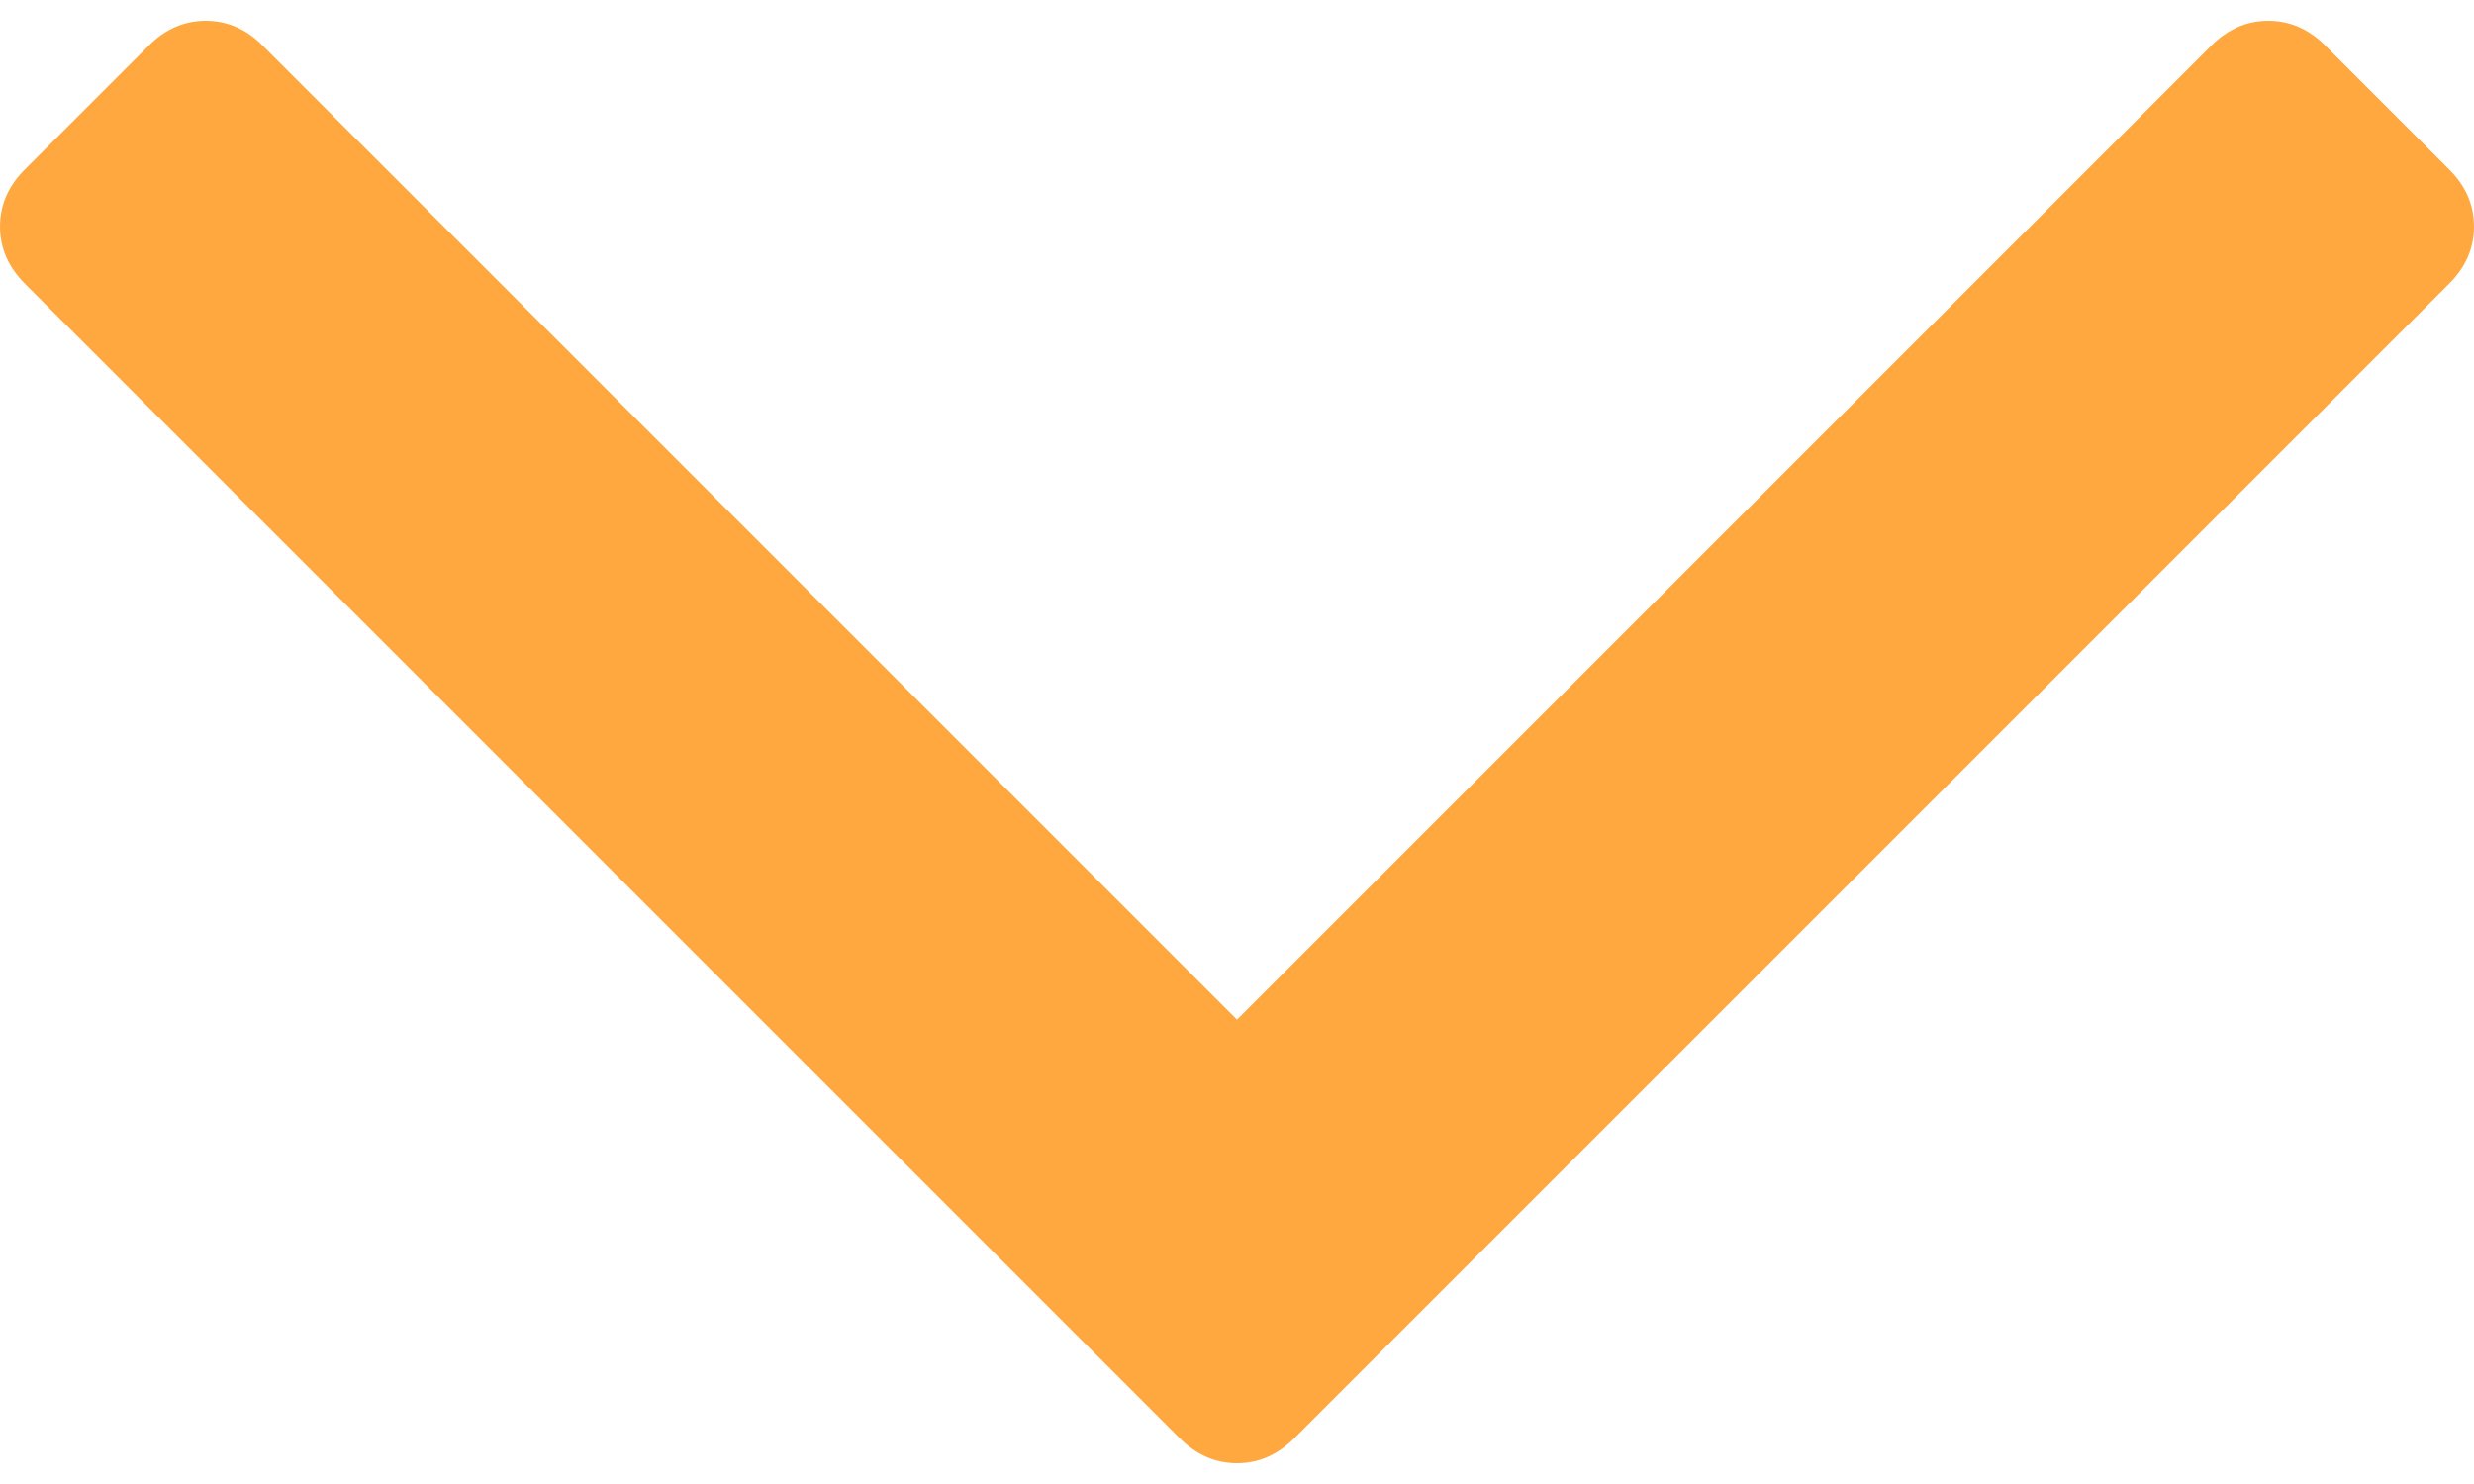 <svg width="20" height="12" viewBox="0 0 20 12" fill="none" xmlns="http://www.w3.org/2000/svg">
<path d="M19.8 1.371L18.798 0.369C18.665 0.235 18.511 0.168 18.337 0.168C18.164 0.168 18.01 0.235 17.876 0.369L10 8.245L2.124 0.369C1.991 0.235 1.837 0.168 1.663 0.168C1.489 0.168 1.336 0.235 1.202 0.369L0.2 1.371C0.067 1.504 0 1.658 0 1.832C0 2.005 0.067 2.159 0.2 2.293L9.539 11.632C9.673 11.765 9.826 11.832 10 11.832C10.174 11.832 10.327 11.765 10.461 11.632L19.8 2.293C19.934 2.159 20 2.005 20 1.832C20 1.658 19.934 1.504 19.8 1.371Z" fill="#FFA840"/>
</svg>
